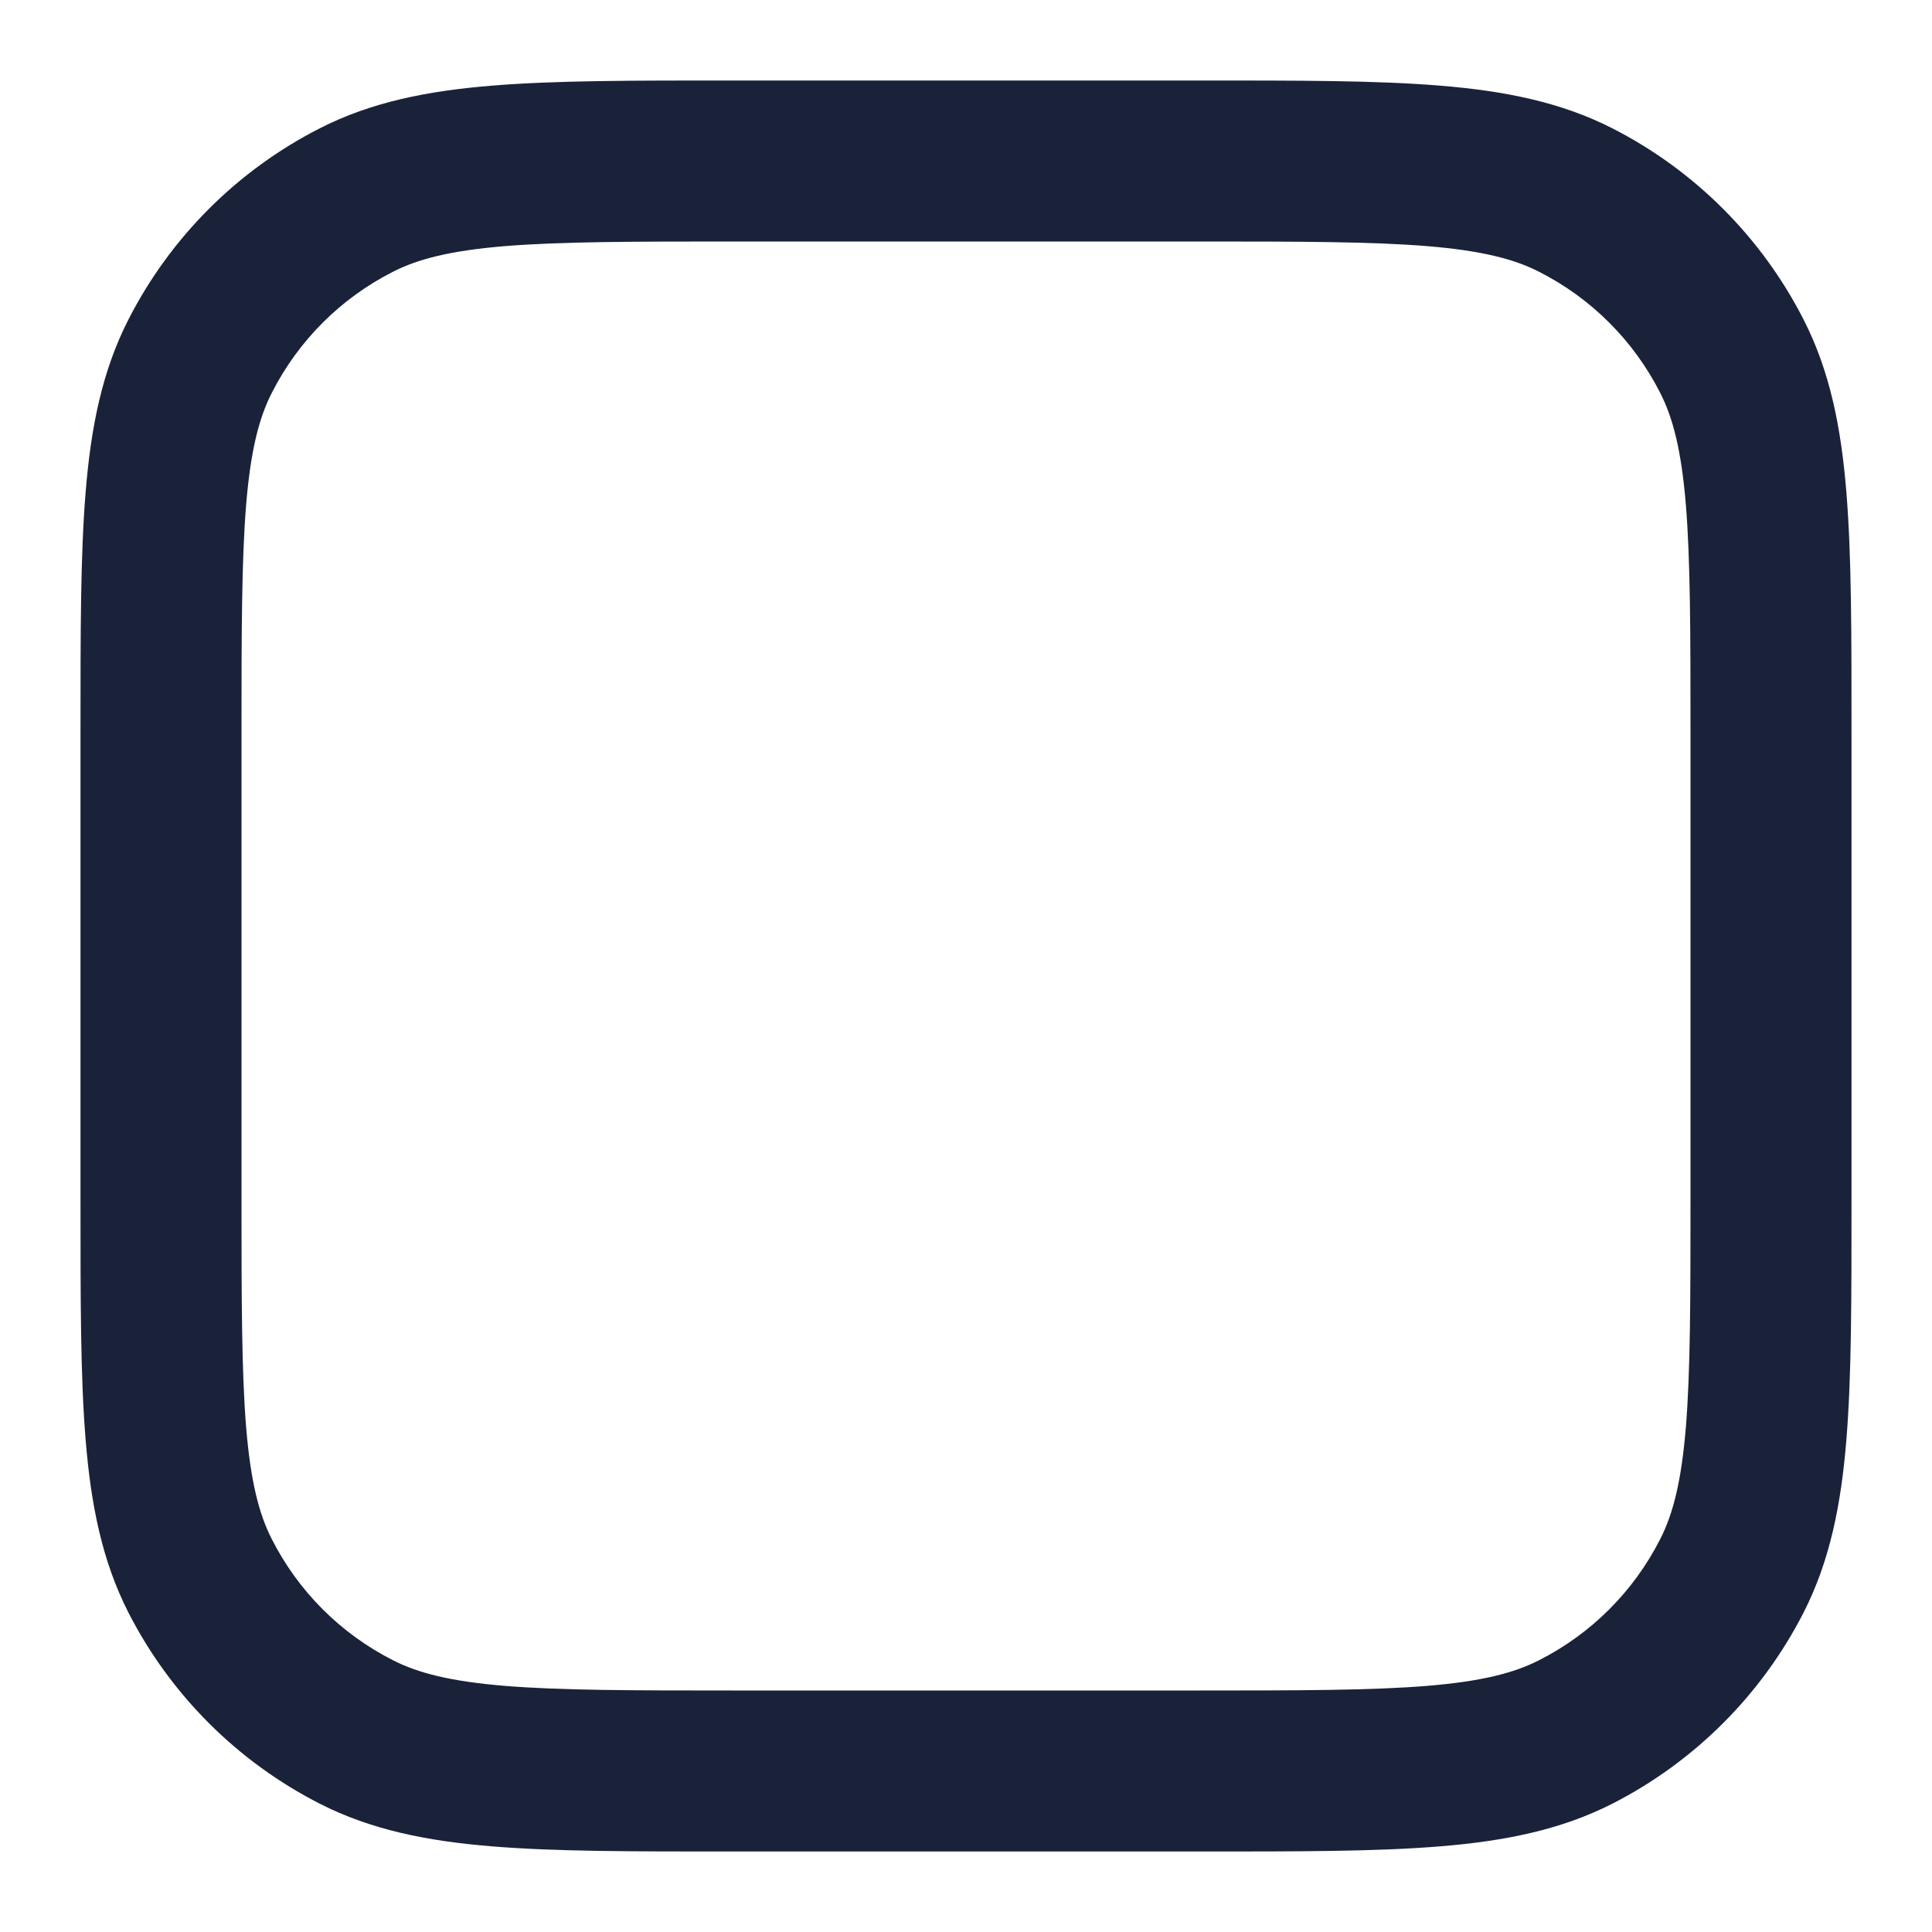 <svg width="18" height="18" viewBox="0 0 18 18" fill="none" xmlns="http://www.w3.org/2000/svg">
<path id="Icon" d="M3.32 16.137L3.661 15.468L3.32 16.137ZM1.863 14.68L2.532 14.339L1.863 14.68ZM16.137 14.68L15.468 14.339L16.137 14.68ZM14.68 16.137L14.339 15.468L14.68 16.137ZM14.68 1.863L14.339 2.532L14.68 1.863ZM16.137 3.32L15.468 3.661L16.137 3.32ZM3.32 1.863L3.661 2.532L3.32 1.863ZM1.863 3.32L2.532 3.661L1.863 3.32ZM6.833 2.25H11.167V0.75H6.833V2.25ZM15.75 6.833V11.167H17.25V6.833H15.75ZM11.167 15.75H6.833V17.25H11.167V15.75ZM2.25 11.167V6.833H0.75V11.167H2.25ZM6.833 15.75C5.888 15.75 5.223 15.749 4.705 15.707C4.196 15.665 3.894 15.587 3.661 15.468L2.98 16.805C3.459 17.049 3.981 17.153 4.583 17.202C5.176 17.251 5.912 17.25 6.833 17.25V15.75ZM0.75 11.167C0.75 12.088 0.749 12.824 0.798 13.417C0.847 14.019 0.951 14.541 1.195 15.021L2.532 14.339C2.413 14.106 2.335 13.804 2.293 13.295C2.251 12.777 2.25 12.113 2.25 11.167H0.75ZM3.661 15.468C3.174 15.221 2.779 14.826 2.532 14.339L1.195 15.021C1.587 15.789 2.211 16.413 2.98 16.805L3.661 15.468ZM15.75 11.167C15.75 12.113 15.749 12.777 15.707 13.295C15.665 13.804 15.587 14.106 15.468 14.339L16.805 15.021C17.049 14.541 17.153 14.019 17.202 13.417C17.251 12.824 17.25 12.088 17.25 11.167H15.75ZM11.167 17.25C12.088 17.25 12.824 17.251 13.417 17.202C14.019 17.153 14.541 17.049 15.021 16.805L14.339 15.468C14.106 15.587 13.804 15.665 13.295 15.707C12.777 15.749 12.113 15.75 11.167 15.75V17.25ZM15.468 14.339C15.221 14.826 14.826 15.221 14.339 15.468L15.021 16.805C15.789 16.413 16.413 15.789 16.805 15.021L15.468 14.339ZM11.167 2.25C12.113 2.25 12.777 2.251 13.295 2.293C13.804 2.335 14.106 2.413 14.339 2.532L15.021 1.195C14.541 0.951 14.019 0.847 13.417 0.798C12.824 0.749 12.088 0.75 11.167 0.75V2.25ZM17.25 6.833C17.25 5.912 17.251 5.176 17.202 4.583C17.153 3.981 17.049 3.459 16.805 2.98L15.468 3.661C15.587 3.894 15.665 4.196 15.707 4.705C15.749 5.223 15.75 5.888 15.75 6.833H17.25ZM14.339 2.532C14.826 2.779 15.221 3.174 15.468 3.661L16.805 2.98C16.413 2.211 15.789 1.587 15.021 1.195L14.339 2.532ZM6.833 0.75C5.912 0.75 5.176 0.749 4.583 0.798C3.981 0.847 3.459 0.951 2.98 1.195L3.661 2.532C3.894 2.413 4.196 2.335 4.705 2.293C5.223 2.251 5.888 2.25 6.833 2.25V0.75ZM2.25 6.833C2.25 5.888 2.251 5.223 2.293 4.705C2.335 4.196 2.413 3.894 2.532 3.661L1.195 2.98C0.951 3.459 0.847 3.981 0.798 4.583C0.749 5.176 0.75 5.912 0.75 6.833H2.25ZM2.98 1.195C2.211 1.587 1.587 2.211 1.195 2.98L2.532 3.661C2.779 3.174 3.174 2.779 3.661 2.532L2.98 1.195Z" fill="#192239"/>
</svg>
